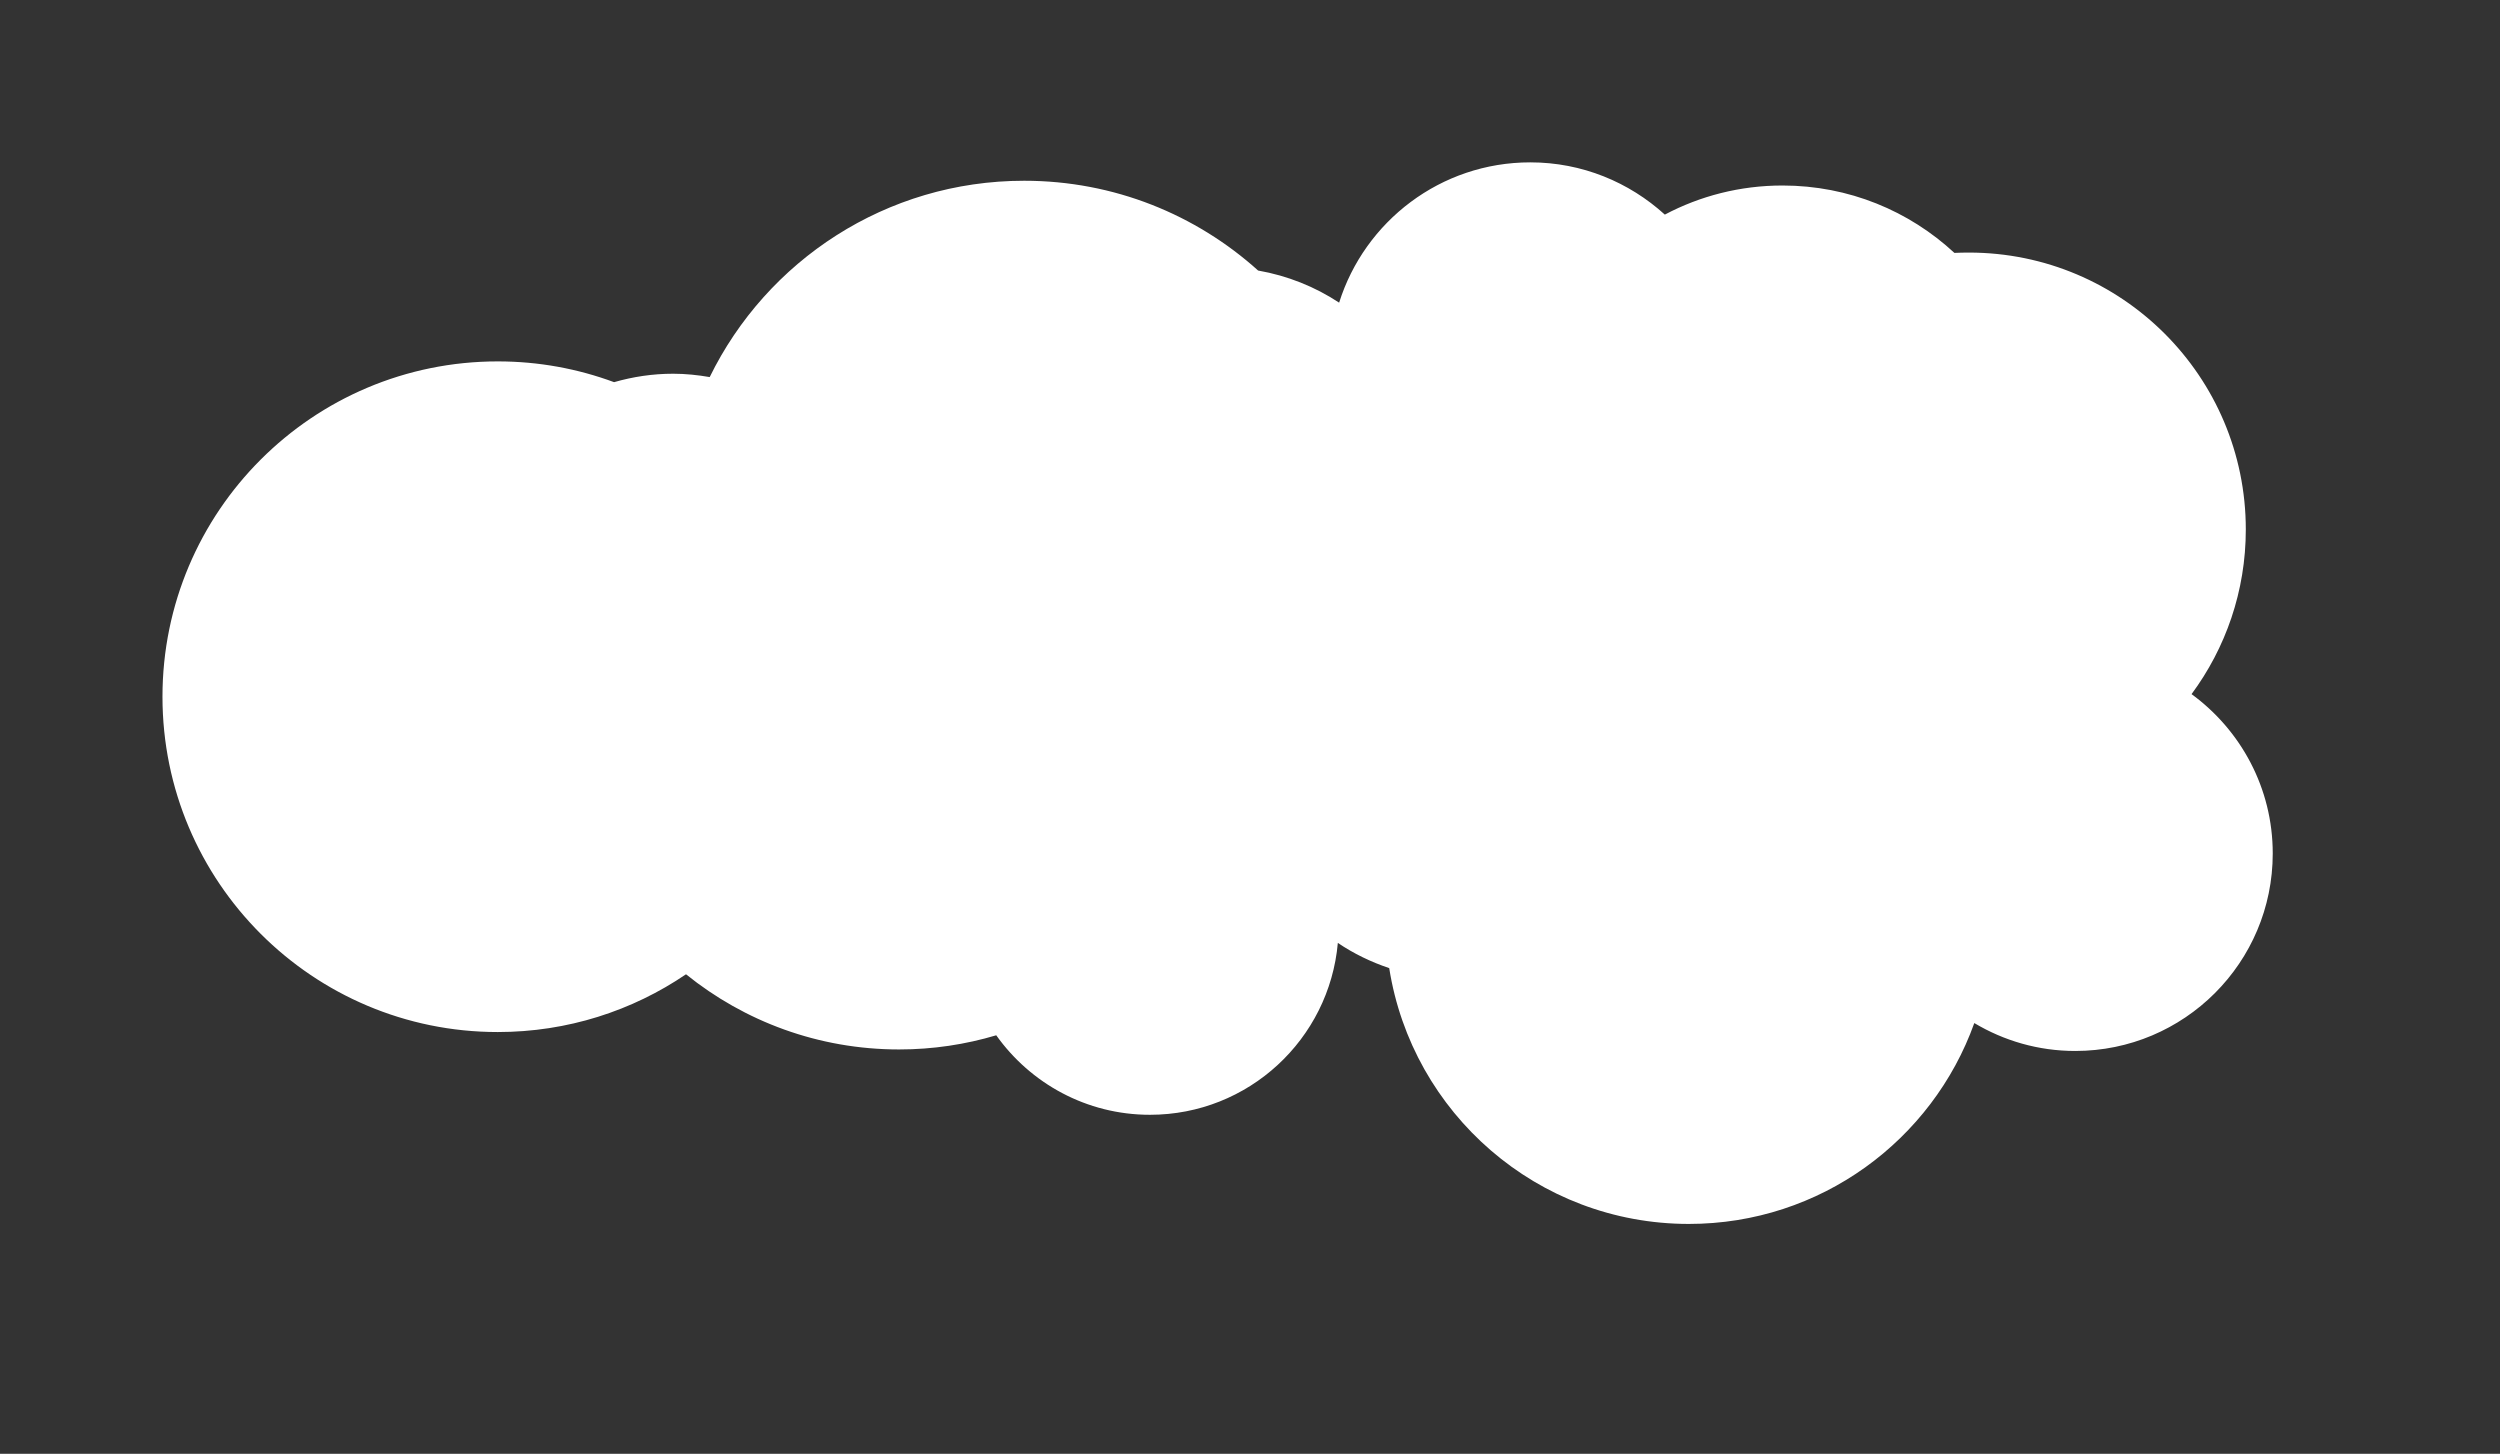 <?xml version="1.0" encoding="UTF-8"?>
<svg id="OBJECTS" xmlns="http://www.w3.org/2000/svg" xmlns:xlink="http://www.w3.org/1999/xlink" viewBox="0 0 231.12 134.4">
  <rect x="0" y="0" width="231.12" height="134.4" fill="#333333" stroke="none"/>
  <defs>
    <style>
      .cls-1 {
        fill: #fff;
        stroke-width: 0px;
      }
    </style>
  </defs>
  <path class="cls-1" d="M202.59,64.19c3.16-4.26,5.03-9.53,5.03-15.24,0-14.14-11.46-25.6-25.6-25.6-.45,0-.89.01-1.34.03-4.17-3.87-9.75-6.23-15.89-6.23-3.93,0-7.63.97-10.88,2.69-3.29-2.99-7.64-4.83-12.44-4.83-8.29,0-15.31,5.46-17.67,12.97-2.23-1.47-4.76-2.49-7.49-2.97-5.73-5.16-13.31-8.3-21.63-8.3-12.77,0-23.81,7.4-29.07,18.15-1.1-.19-2.23-.31-3.38-.31-1.9,0-3.72.28-5.46.78-3.35-1.24-6.97-1.92-10.75-1.92-17.12,0-31,13.88-31,31s13.88,31,31,31c6.45,0,12.44-1.97,17.4-5.34,5.39,4.35,12.24,6.95,19.7,6.95,3.12,0,6.13-.46,8.98-1.31,3.16,4.44,8.34,7.35,14.21,7.35,9.11,0,16.58-6.98,17.37-15.89,1.45.98,3.05,1.76,4.75,2.33,2.11,13.4,13.7,23.65,27.7,23.65,12.16,0,22.51-7.74,26.39-18.57,2.73,1.63,5.91,2.58,9.33,2.58,10.08,0,18.26-8.17,18.26-18.26,0-6.06-2.97-11.42-7.52-14.74Z"/>
</svg>
